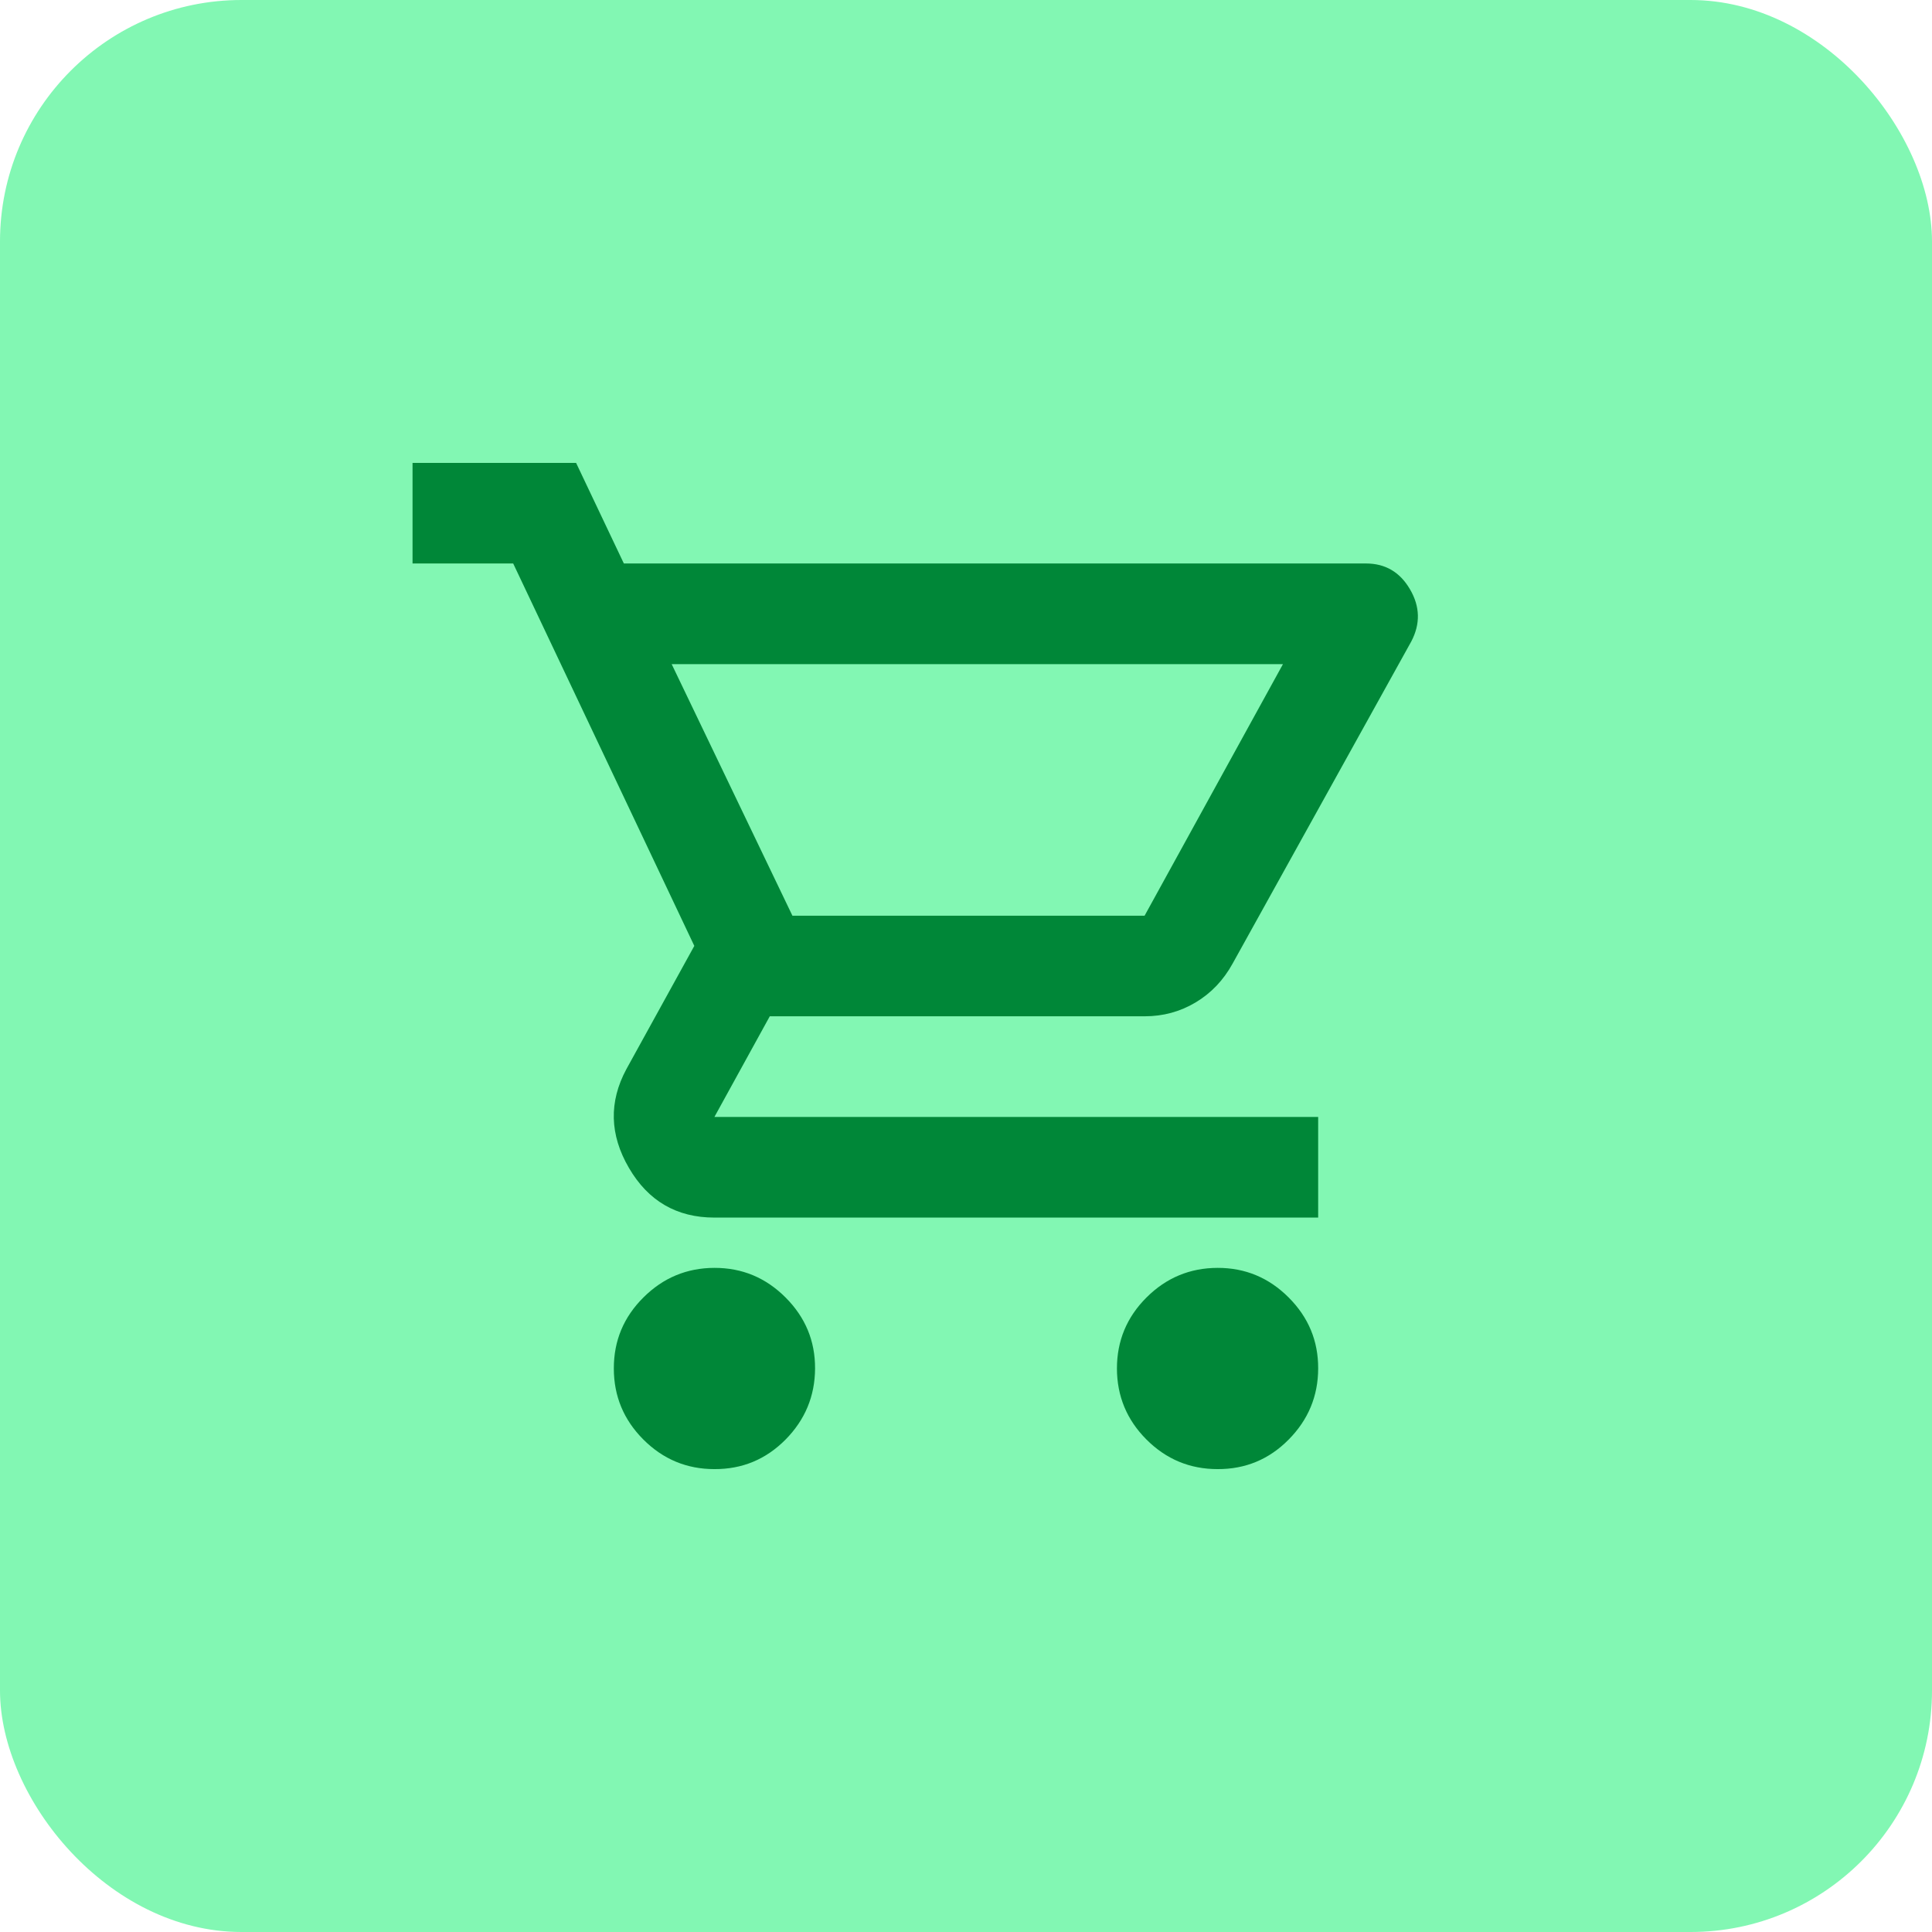 <svg width="32" height="32" viewBox="0 0 32 32" fill="none" xmlns="http://www.w3.org/2000/svg">
<rect width="32" height="32" rx="4" fill="#82F7B3"/>
<path d="M11.833 24.333C11.375 24.333 10.983 24.17 10.657 23.844C10.331 23.518 10.167 23.125 10.167 22.667C10.166 22.208 10.329 21.816 10.657 21.49C10.984 21.164 11.376 21.001 11.833 21C12.291 20.999 12.683 21.162 13.011 21.49C13.339 21.818 13.502 22.21 13.5 22.667C13.498 23.123 13.335 23.516 13.011 23.844C12.686 24.172 12.294 24.335 11.833 24.333ZM20.167 24.333C19.708 24.333 19.316 24.17 18.99 23.844C18.664 23.518 18.501 23.125 18.5 22.667C18.5 22.208 18.663 21.816 18.99 21.49C19.317 21.164 19.709 21.001 20.167 21C20.624 20.999 21.016 21.162 21.344 21.49C21.672 21.818 21.835 22.21 21.833 22.667C21.832 23.123 21.669 23.516 21.344 23.844C21.02 24.172 20.627 24.335 20.167 24.333ZM11.125 11L13.125 15.167H18.958L21.25 11H11.125ZM10.333 9.333H22.625C22.945 9.333 23.188 9.476 23.354 9.761C23.521 10.046 23.528 10.334 23.375 10.625L20.417 15.958C20.264 16.236 20.059 16.451 19.802 16.604C19.546 16.757 19.265 16.833 18.958 16.833H12.75L11.833 18.5H21.833V20.167H11.833C11.208 20.167 10.736 19.892 10.417 19.344C10.097 18.796 10.083 18.25 10.375 17.708L11.5 15.667L8.5 9.333H6.833V7.667H9.542L10.333 9.333Z" fill="#008738"/>
</svg>
